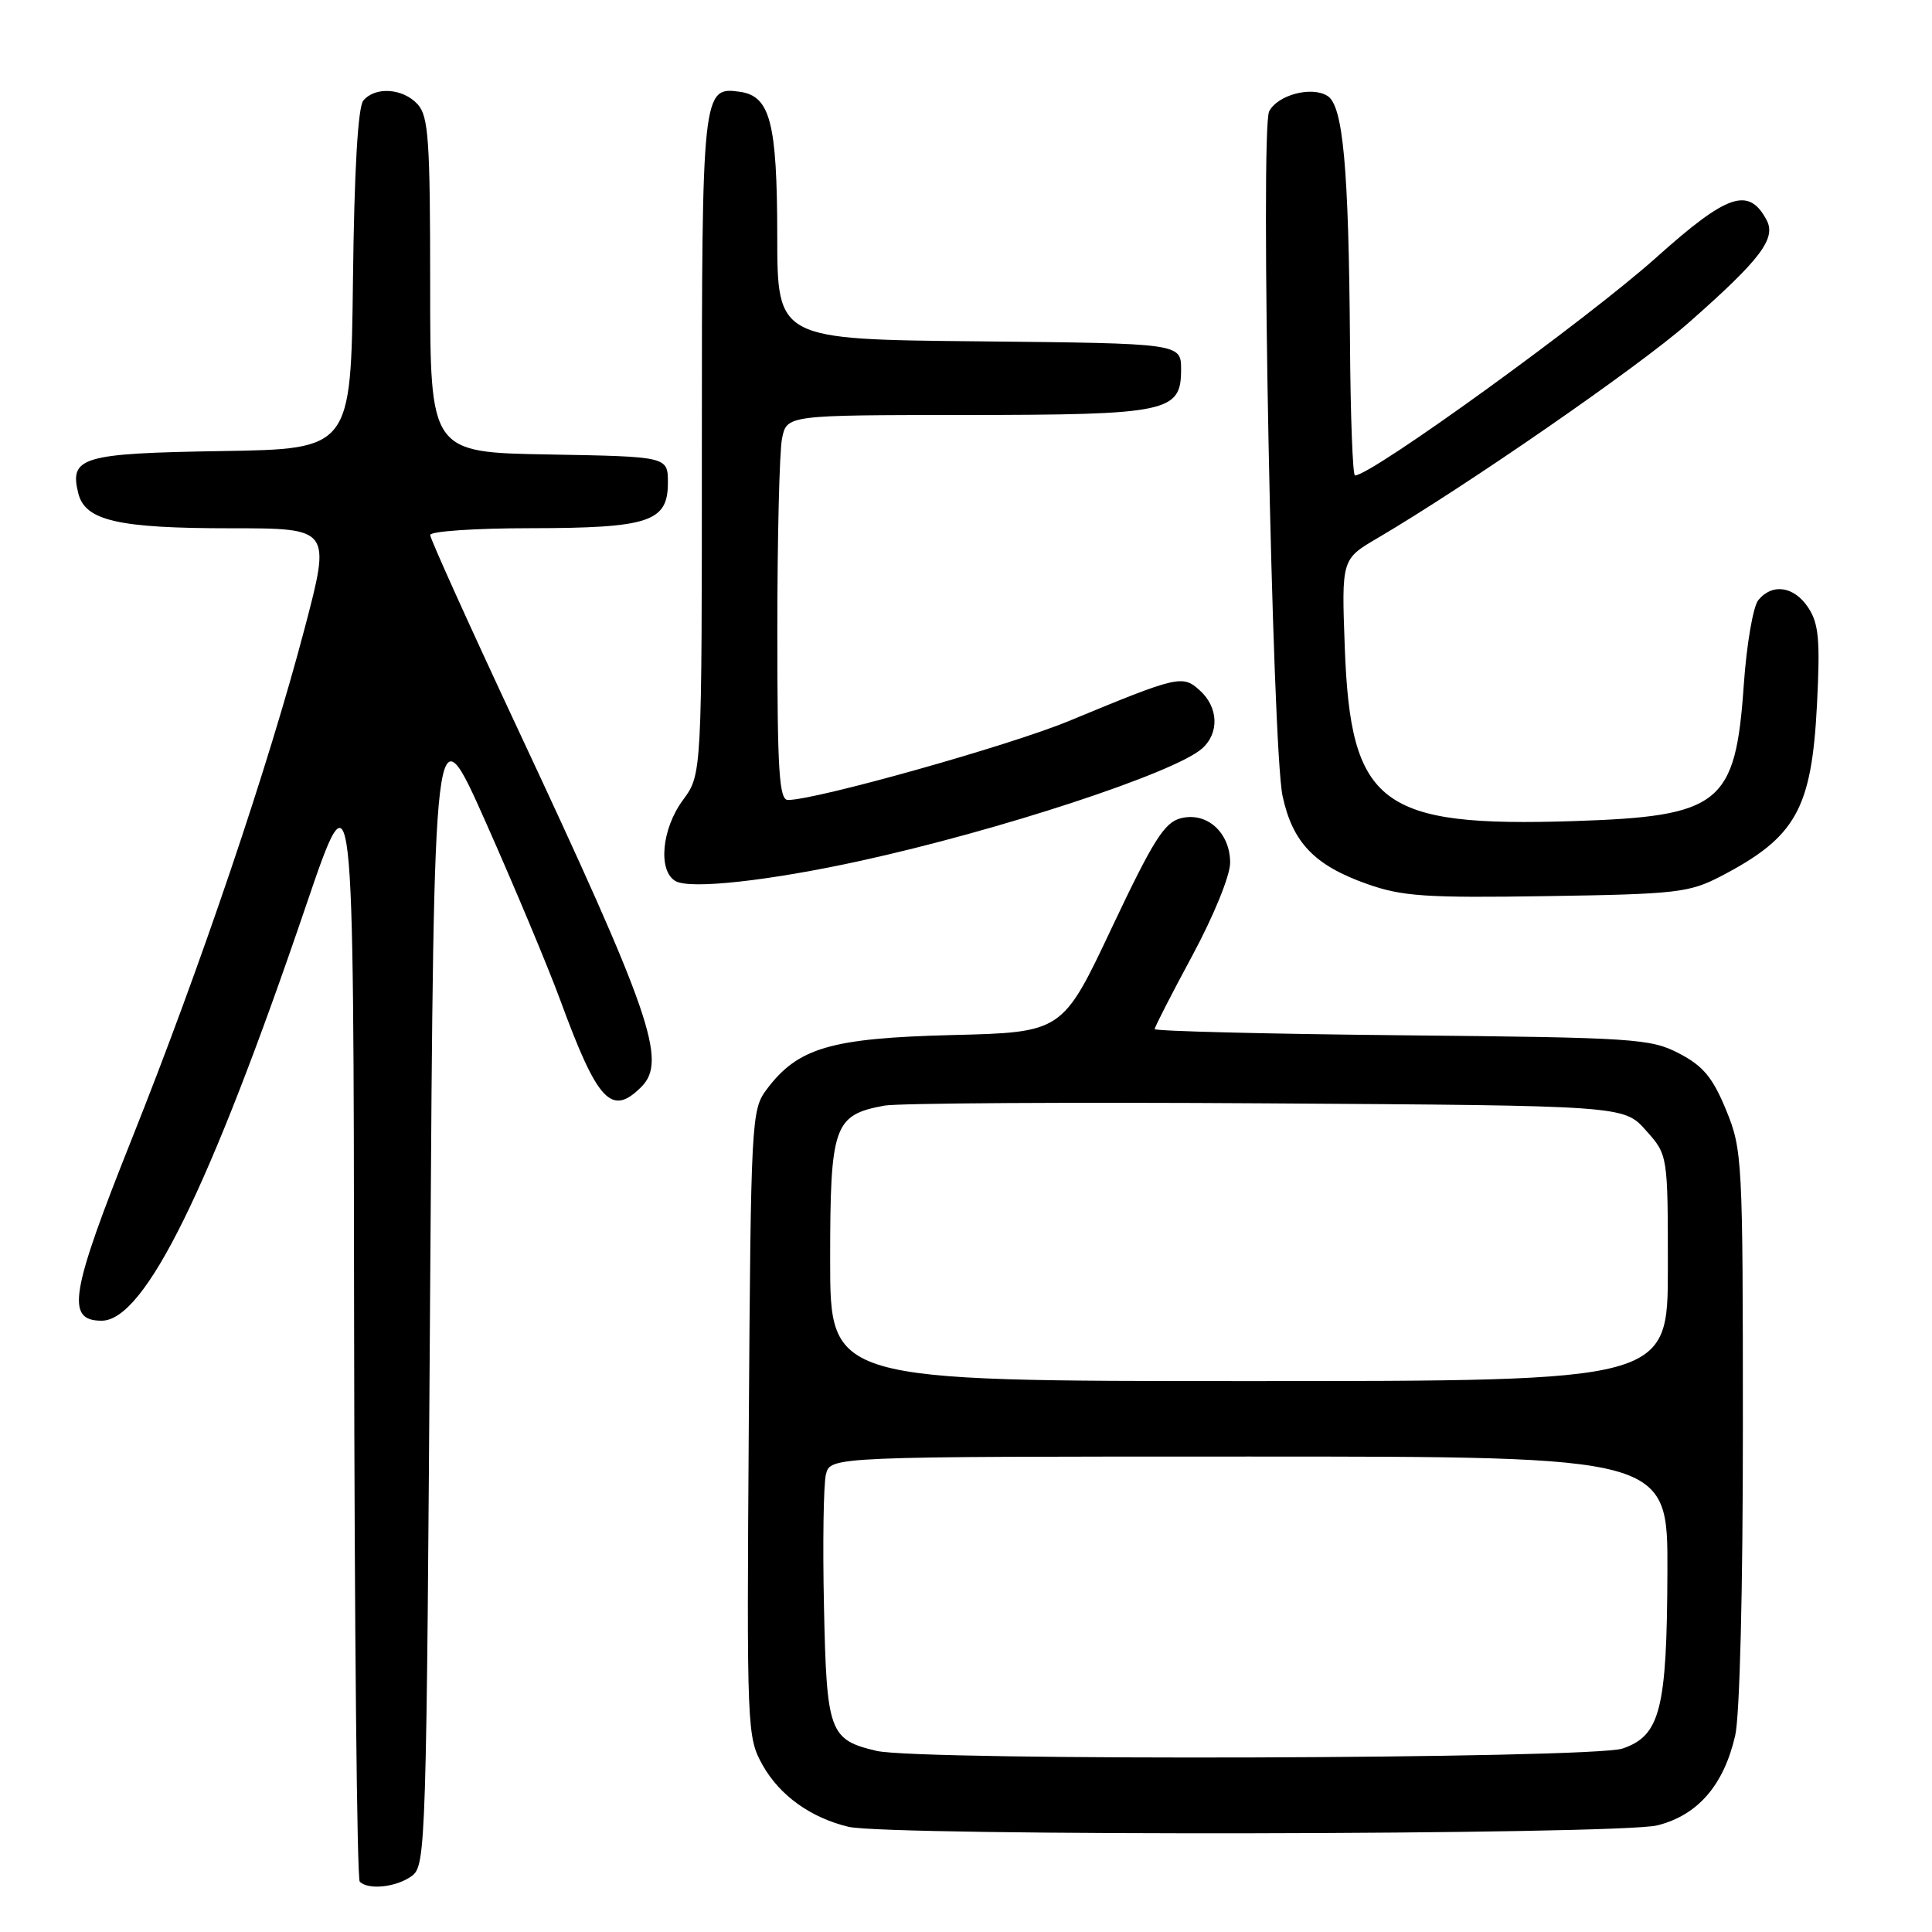 <?xml version="1.0" encoding="UTF-8" standalone="no"?>
<!DOCTYPE svg PUBLIC "-//W3C//DTD SVG 1.1//EN" "http://www.w3.org/Graphics/SVG/1.1/DTD/svg11.dtd" >
<svg xmlns="http://www.w3.org/2000/svg" xmlns:xlink="http://www.w3.org/1999/xlink" version="1.1" viewBox="0 0 256 256">
 <g >
 <path fill="currentColor"
d=" M 54.56 248.58 C 56.44 247.20 56.51 244.93 57.00 170.33 C 57.50 93.51 57.50 93.51 64.39 109.00 C 68.18 117.53 72.60 128.08 74.21 132.45 C 79.19 146.02 81.02 147.98 84.98 144.02 C 88.43 140.57 86.28 134.34 68.47 96.29 C 62.16 82.80 57.00 71.37 57.00 70.89 C 57.00 70.40 62.96 69.99 70.25 69.99 C 86.01 69.97 88.50 69.15 88.50 63.97 C 88.50 60.50 88.50 60.50 72.75 60.22 C 57.00 59.95 57.00 59.95 57.00 37.80 C 57.00 18.60 56.78 15.41 55.35 13.83 C 53.41 11.69 49.72 11.43 48.14 13.33 C 47.43 14.19 46.94 22.59 46.77 37.08 C 46.50 59.50 46.50 59.50 29.35 59.77 C 10.81 60.07 9.17 60.56 10.38 65.39 C 11.29 69.00 15.67 70.00 30.58 70.00 C 43.85 70.00 43.85 70.00 40.37 83.25 C 35.54 101.60 26.63 127.93 17.51 150.80 C 9.29 171.41 8.69 175.00 13.47 175.00 C 19.18 175.00 27.75 157.61 40.55 120.00 C 46.85 101.50 46.85 101.50 46.92 175.08 C 46.97 215.55 47.30 248.97 47.67 249.33 C 48.81 250.47 52.53 250.07 54.56 248.58 Z  M 219.61 241.87 C 224.97 240.52 228.40 236.56 229.92 229.98 C 230.53 227.33 230.95 210.56 230.94 189.00 C 230.94 153.60 230.87 152.34 228.72 147.09 C 226.95 142.78 225.68 141.25 222.50 139.59 C 218.72 137.62 216.67 137.48 185.75 137.18 C 167.74 137.00 153.00 136.63 153.00 136.36 C 153.00 136.09 155.25 131.70 158.00 126.60 C 160.83 121.34 163.00 116.02 163.00 114.32 C 163.00 110.32 159.93 107.55 156.47 108.42 C 154.29 108.97 152.81 111.32 147.32 122.93 C 140.78 136.79 140.78 136.79 126.14 137.15 C 110.04 137.56 105.71 138.83 101.56 144.39 C 99.57 147.05 99.49 148.55 99.22 188.63 C 98.94 229.35 98.98 230.18 101.06 233.90 C 103.33 237.92 107.42 240.86 112.43 242.06 C 117.69 243.32 214.54 243.15 219.61 241.87 Z  M 228.00 116.12 C 237.97 110.93 240.05 107.22 240.76 93.36 C 241.19 84.84 241.00 82.65 239.62 80.54 C 237.75 77.69 234.87 77.24 232.99 79.51 C 232.30 80.34 231.43 85.40 231.06 90.76 C 229.96 106.59 227.98 108.17 208.51 108.80 C 182.88 109.62 178.96 106.64 178.19 85.80 C 177.76 74.10 177.76 74.10 182.53 71.30 C 194.28 64.40 217.14 48.59 223.69 42.82 C 233.30 34.37 235.39 31.60 234.08 29.15 C 231.71 24.72 228.90 25.67 219.51 34.08 C 210.29 42.34 181.73 63.00 179.54 63.00 C 179.24 63.00 178.94 55.01 178.88 45.25 C 178.71 22.19 177.97 14.00 175.90 12.71 C 173.79 11.38 169.28 12.58 168.17 14.76 C 166.96 17.12 168.57 99.14 169.95 105.49 C 171.28 111.65 174.18 114.67 181.14 117.13 C 185.80 118.78 188.90 118.99 205.00 118.74 C 222.14 118.48 223.83 118.28 228.00 116.12 Z  M 114.00 114.07 C 132.38 110.05 155.55 102.44 159.25 99.21 C 161.58 97.18 161.47 93.73 158.99 91.49 C 156.68 89.40 156.17 89.52 141.60 95.55 C 133.72 98.81 108.13 106.00 104.41 106.00 C 103.24 106.00 103.00 102.20 103.00 83.62 C 103.00 71.32 103.28 59.84 103.62 58.12 C 104.25 55.00 104.25 55.00 127.88 54.99 C 154.80 54.97 156.50 54.61 156.50 48.97 C 156.50 45.50 156.50 45.50 129.75 45.23 C 103.00 44.97 103.00 44.97 102.99 31.23 C 102.97 16.22 102.06 12.73 98.03 12.16 C 93.07 11.45 93.00 12.08 93.00 59.00 C 93.00 102.61 93.00 102.61 90.50 106.00 C 87.66 109.84 87.16 115.43 89.53 116.76 C 91.50 117.86 101.94 116.71 114.00 114.07 Z  M 116.14 232.00 C 109.89 230.52 109.53 229.55 109.18 212.83 C 109.00 204.52 109.12 196.66 109.44 195.36 C 110.04 193.00 110.04 193.00 165.52 193.00 C 221.00 193.00 221.00 193.00 220.94 208.25 C 220.88 226.51 219.99 229.99 215.00 231.69 C 210.96 233.07 121.84 233.35 116.14 232.00 Z  M 110.00 167.00 C 110.00 149.11 110.48 147.74 117.19 146.50 C 119.01 146.17 141.80 146.03 167.83 146.20 C 215.17 146.50 215.17 146.50 218.08 149.77 C 221.00 153.03 221.00 153.03 221.00 168.02 C 221.00 183.00 221.00 183.00 165.50 183.00 C 110.00 183.00 110.00 183.00 110.00 167.00 Z "/>
</g>
</svg>